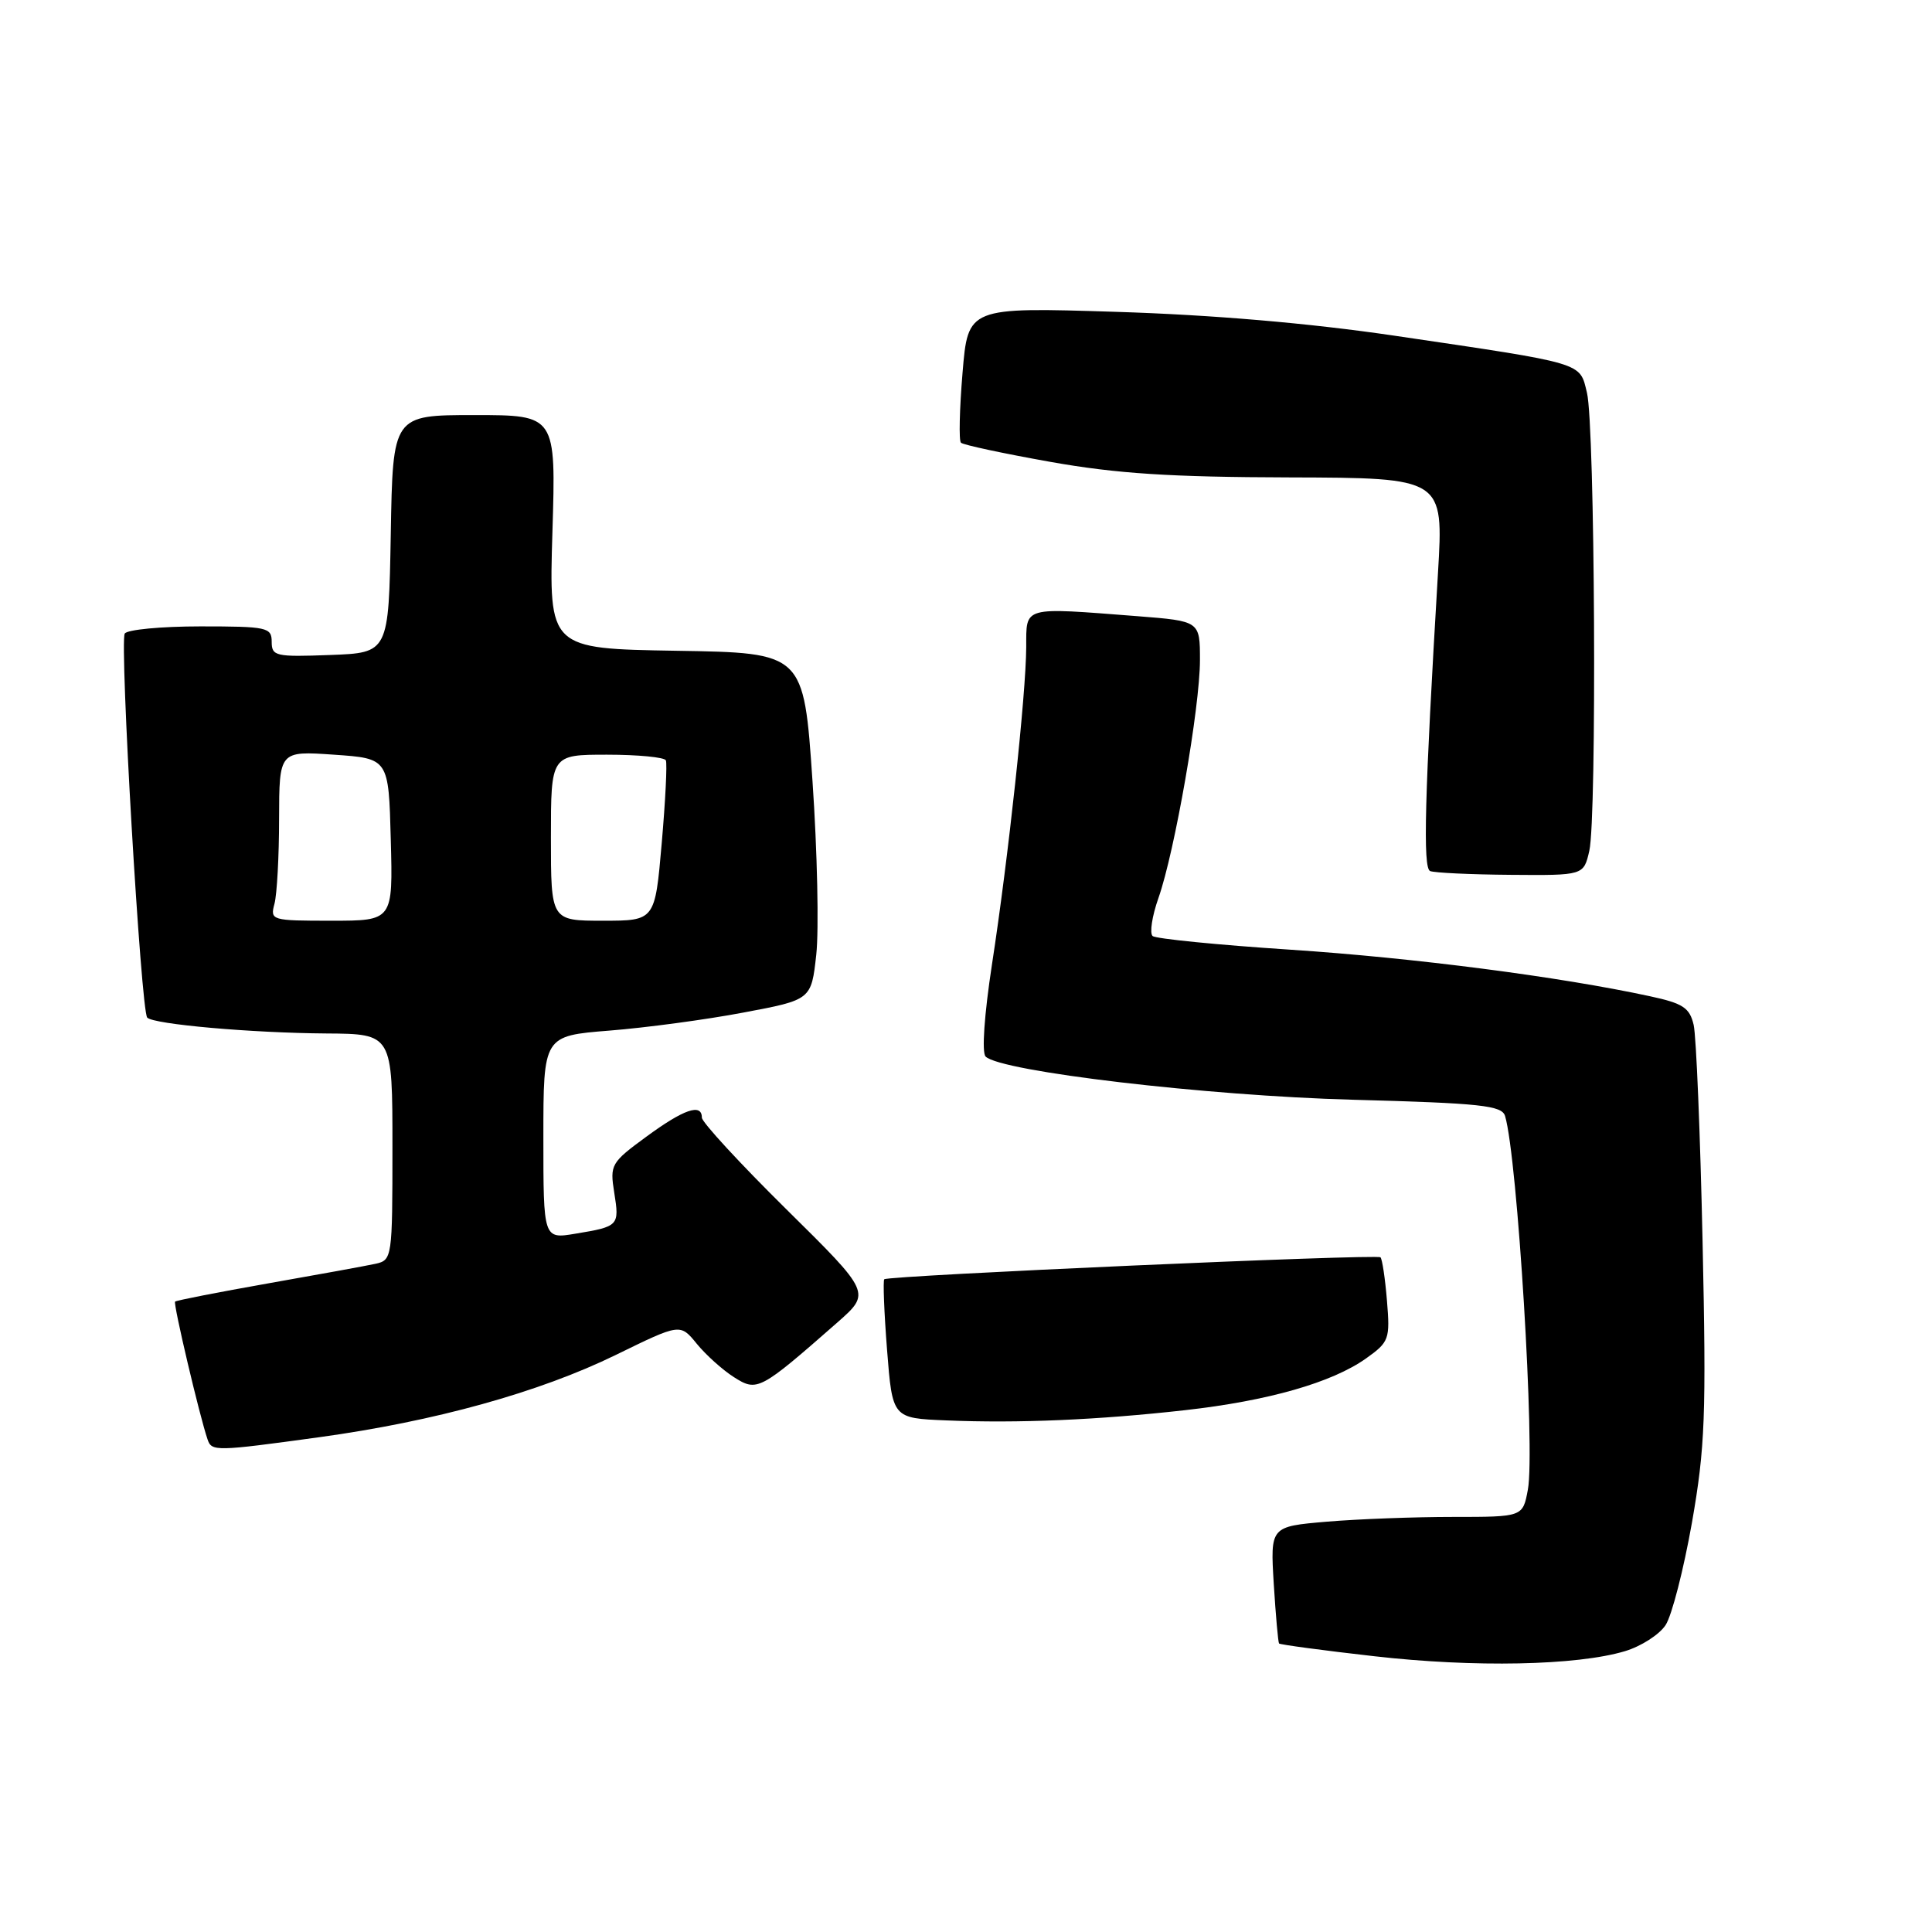 <?xml version="1.0" encoding="UTF-8" standalone="no"?>
<!DOCTYPE svg PUBLIC "-//W3C//DTD SVG 1.1//EN" "http://www.w3.org/Graphics/SVG/1.1/DTD/svg11.dtd" >
<svg xmlns="http://www.w3.org/2000/svg" xmlns:xlink="http://www.w3.org/1999/xlink" version="1.1" viewBox="0 0 256 256">
 <g >
 <path fill="currentColor"
d=" M 215.31 218.79 C 217.45 218.15 219.88 216.59 220.70 215.33 C 221.53 214.07 223.09 207.97 224.19 201.77 C 225.94 191.77 226.10 187.58 225.60 164.50 C 225.29 150.20 224.76 137.29 224.42 135.81 C 223.89 133.53 223.01 132.95 218.64 132.01 C 206.68 129.42 187.35 126.92 171.00 125.84 C 161.38 125.21 153.15 124.39 152.73 124.03 C 152.31 123.66 152.65 121.40 153.50 118.99 C 155.65 112.91 159.00 93.70 159.00 87.47 C 159.00 82.30 159.00 82.30 150.75 81.65 C 135.36 80.46 136.00 80.28 135.98 85.75 C 135.95 92.01 133.62 113.64 131.44 127.80 C 130.42 134.47 130.07 139.47 130.60 140.00 C 132.61 141.98 159.90 145.20 179.22 145.72 C 196.26 146.18 199.01 146.48 199.43 147.88 C 201.07 153.36 203.44 192.14 202.45 197.39 C 201.78 201.00 201.78 201.00 192.54 201.00 C 187.46 201.00 179.93 201.28 175.81 201.63 C 168.32 202.27 168.32 202.27 168.78 209.88 C 169.04 214.07 169.36 217.62 169.48 217.77 C 169.61 217.92 175.29 218.69 182.11 219.46 C 195.32 220.97 208.94 220.70 215.31 218.79 Z  M 42.22 190.45 C 57.60 188.34 71.47 184.49 81.63 179.52 C 90.13 175.36 90.13 175.36 92.32 178.05 C 93.52 179.52 95.74 181.52 97.25 182.48 C 100.33 184.44 100.66 184.27 110.96 175.23 C 115.41 171.31 115.41 171.31 104.21 160.25 C 98.04 154.16 93.00 148.69 93.00 148.09 C 93.00 146.15 90.61 146.97 85.64 150.62 C 80.96 154.05 80.80 154.33 81.39 158.03 C 82.09 162.42 82.00 162.52 76.25 163.47 C 72.00 164.18 72.00 164.18 72.00 150.72 C 72.00 137.26 72.00 137.26 80.75 136.56 C 85.56 136.18 93.55 135.11 98.50 134.17 C 107.50 132.48 107.50 132.48 108.16 126.49 C 108.52 123.20 108.30 112.85 107.66 103.50 C 106.50 86.50 106.50 86.50 89.62 86.23 C 72.73 85.95 72.73 85.95 73.20 70.48 C 73.67 55.00 73.67 55.00 62.86 55.00 C 52.05 55.00 52.05 55.00 51.78 70.75 C 51.50 86.50 51.50 86.50 43.75 86.79 C 36.52 87.06 36.00 86.95 36.00 85.04 C 36.00 83.13 35.40 83.00 26.56 83.00 C 21.37 83.00 16.85 83.43 16.53 83.95 C 15.82 85.10 18.68 134.01 19.51 134.84 C 20.39 135.73 33.34 136.87 43.25 136.94 C 52.00 137.00 52.00 137.00 52.00 151.98 C 52.00 166.70 51.96 166.97 49.75 167.46 C 48.51 167.73 42.10 168.90 35.50 170.06 C 28.90 171.23 23.36 172.31 23.20 172.47 C 22.93 172.74 26.45 187.67 27.51 190.75 C 28.05 192.33 28.59 192.32 42.22 190.45 Z  M 156.99 186.86 C 168.05 185.62 176.51 183.20 181.02 179.99 C 184.07 177.82 184.20 177.45 183.78 172.35 C 183.54 169.41 183.15 166.82 182.92 166.60 C 182.44 166.14 117.68 169.01 117.17 169.51 C 116.99 169.68 117.15 173.90 117.54 178.87 C 118.25 187.92 118.25 187.92 125.38 188.21 C 134.91 188.61 145.49 188.15 156.99 186.86 Z  M 210.59 112.75 C 211.61 108.36 211.34 56.39 210.28 52.04 C 209.29 47.97 210.18 48.23 184.70 44.47 C 173.47 42.82 160.69 41.72 147.88 41.32 C 128.26 40.70 128.26 40.70 127.54 49.42 C 127.14 54.22 127.04 58.38 127.33 58.66 C 127.62 58.95 132.95 60.09 139.18 61.20 C 147.96 62.76 155.07 63.22 170.89 63.26 C 191.29 63.32 191.29 63.32 190.54 75.91 C 188.77 105.61 188.52 115.01 189.50 115.42 C 190.05 115.65 194.85 115.88 200.17 115.92 C 209.84 116.00 209.84 116.00 210.59 112.75 Z  M 36.37 119.75 C 36.70 118.51 36.98 113.45 36.98 108.50 C 37.00 99.50 37.00 99.50 44.25 100.00 C 51.50 100.50 51.50 100.50 51.78 111.25 C 52.07 122.00 52.07 122.00 43.92 122.00 C 35.95 122.00 35.78 121.95 36.37 119.75 Z  M 73.00 111.00 C 73.00 100.00 73.00 100.00 80.44 100.00 C 84.53 100.00 88.04 100.34 88.23 100.75 C 88.42 101.16 88.17 106.11 87.68 111.75 C 86.79 122.00 86.79 122.00 79.89 122.00 C 73.00 122.00 73.00 122.00 73.00 111.00 Z "/>
</g>
</svg>